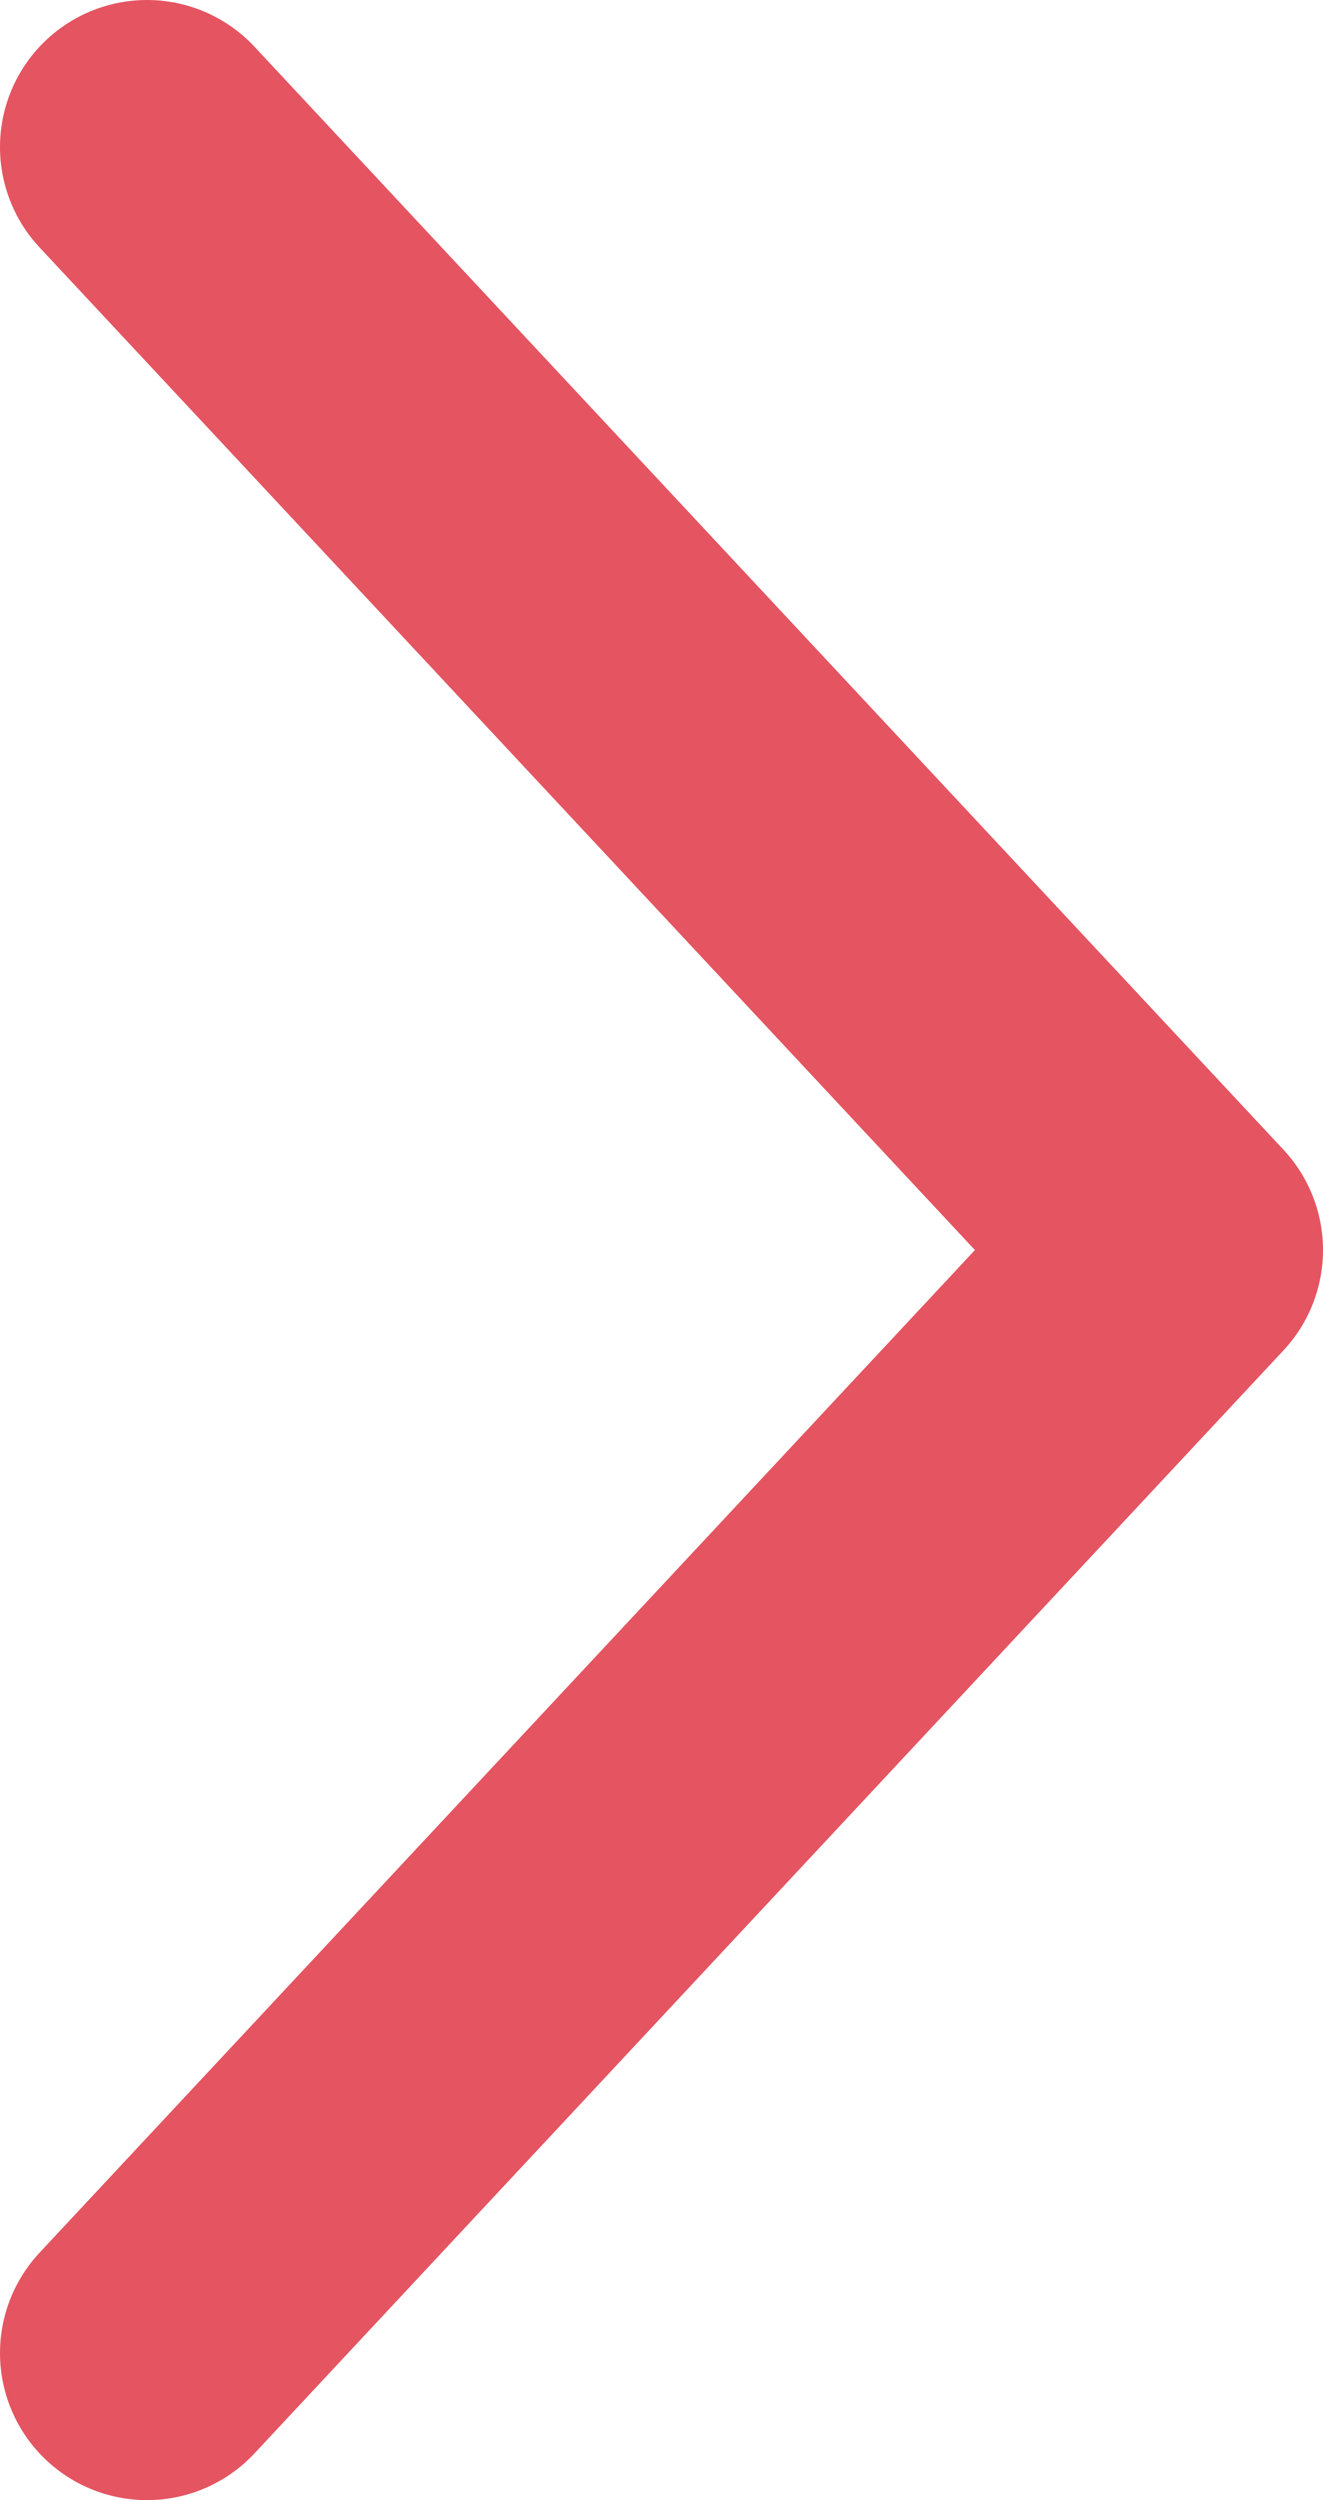 <svg
  width="9"
  height="17"
  view-box="0 0 9 17"
  fill="none"
  xmlns="http://www.w3.org/2000/svg"
  >
   <path
     d="M1 16L8 8.5L1 1"
     stroke="#e55461"
     stroke-width="2"
     stroke-linecap="round"
     stroke-linejoin="round"
    />
</svg>